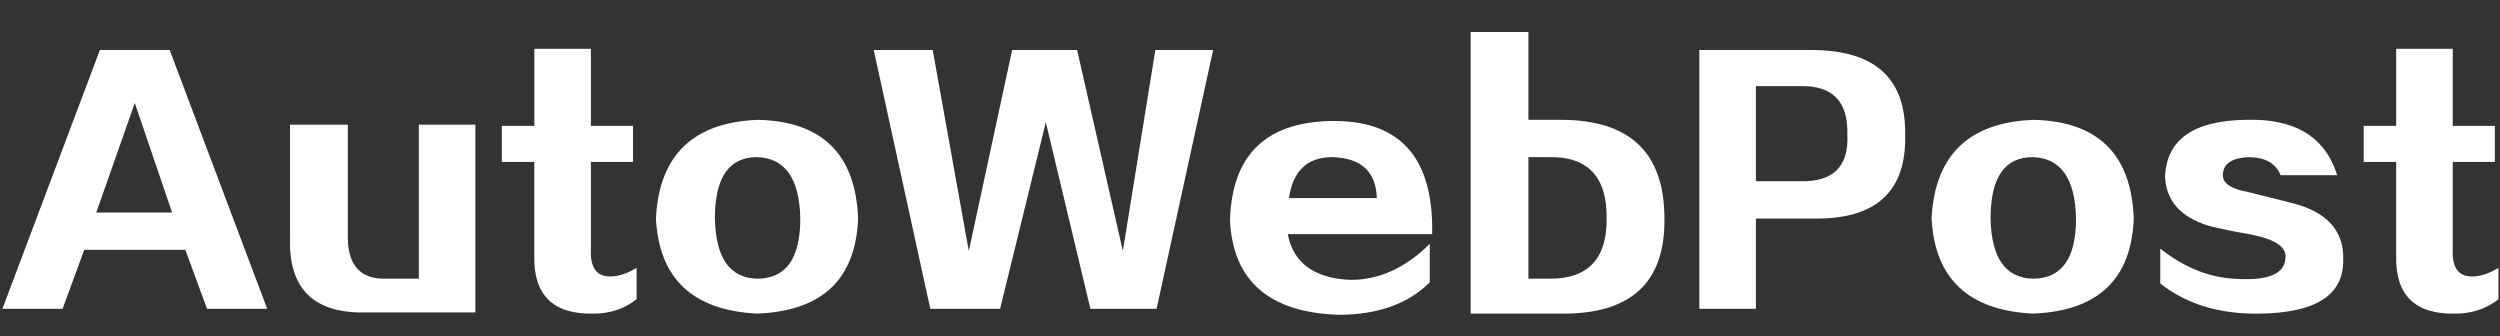 <?xml version="1.0" encoding="utf-8"?>
<!-- Generator: Adobe Illustrator 16.0.0, SVG Export Plug-In . SVG Version: 6.00 Build 0)  -->
<!DOCTYPE svg PUBLIC "-//W3C//DTD SVG 1.1//EN" "http://www.w3.org/Graphics/SVG/1.1/DTD/svg11.dtd">
<svg version="1.1" id="图层_1" xmlns="http://www.w3.org/2000/svg" xmlns:xlink="http://www.w3.org/1999/xlink" x="0px" y="0px"
	 width="119px" height="16px" viewBox="0 0 119 16" enable-background="new 0 0 119 16" xml:space="preserve">
<rect x="0" y="0" width="119" height="16" fill="#333333" stroke="none"/>
<title>Group 11</title>
<desc>Created with Sketch.</desc>
<g>
	<path fill="#FFFFFF" d="M12.718,14.698H9.853l-1.031-2.807H4.01l-1.031,2.807H0.115l4.64-12.317h3.322L12.718,14.698z M6.416,4.902
		l-1.833,5.213h3.609L6.416,4.902z"/>
	<path fill="#FFFFFF" d="M13.806,5.933h2.75v5.213c-0.039,1.452,0.573,2.158,1.833,2.119h1.547V5.933h2.692v8.937h-5.156
		c-2.521,0.076-3.743-1.108-3.667-3.552V5.933z"/>
	<path fill="#FFFFFF" d="M23.888,7.709V5.991h1.547V2.324h2.692v3.667h2.005v1.718h-2.005v4.183
		c-0.039,0.916,0.324,1.337,1.088,1.26c0.344-0.037,0.706-0.172,1.088-0.401v1.49c-0.573,0.458-1.26,0.688-2.063,0.688
		c-1.91,0.037-2.845-0.88-2.807-2.75V7.709H23.888z"/>
	<path fill="#FFFFFF" d="M40.845,10.401c-0.115,2.903-1.719,4.411-4.812,4.526c-3.056-0.153-4.66-1.662-4.812-4.526
		c0.152-3.016,1.776-4.583,4.869-4.697C39.146,5.781,40.73,7.347,40.845,10.401z M38.095,10.401
		c-0.039-1.909-0.726-2.883-2.062-2.921c-1.337,0-2.005,0.974-2.005,2.921c0.038,1.872,0.707,2.827,2.005,2.864
		C37.408,13.266,38.095,12.312,38.095,10.401z"/>
	<path fill="#FFFFFF" d="M57.745,2.381l-2.692,12.317h-3.151l-2.12-8.879l-2.177,8.879h-3.323L41.59,2.381h2.807l1.718,9.567
		l2.063-9.567h3.093l2.177,9.567l1.546-9.567H57.745z"/>
	<path fill="#FFFFFF" d="M68.171,11.146h-6.874c0.267,1.375,1.26,2.101,2.979,2.177c1.375,0,2.635-0.573,3.781-1.719v1.833
		c-1.031,1.031-2.483,1.547-4.354,1.547c-3.284-0.114-5.003-1.604-5.155-4.468c0.076-3.094,1.661-4.678,4.755-4.755
		C66.624,5.686,68.247,7.48,68.171,11.146z M61.354,9.428h4.183c-0.039-1.26-0.745-1.909-2.12-1.948
		C62.231,7.48,61.545,8.13,61.354,9.428z"/>
	<path fill="#FFFFFF" d="M74.3,14.928h-4.296V1.522h2.749v4.182H74.3c3.284,0,4.927,1.566,4.927,4.697
		C79.265,13.458,77.623,14.965,74.3,14.928z M73.728,7.48h-0.975v5.786h1.031c1.795,0,2.692-0.935,2.692-2.807
		C76.515,8.436,75.598,7.442,73.728,7.48z"/>
	<path fill="#FFFFFF" d="M86.216,10.401h-2.635v4.297h-2.692V2.381h5.327c3.017,0,4.506,1.337,4.469,4.01
		C90.761,9.142,89.271,10.479,86.216,10.401z M83.581,4.1v4.526H85.7c1.565,0.038,2.311-0.706,2.234-2.234
		C87.972,4.826,87.228,4.063,85.7,4.1H83.581z"/>
	<path fill="#FFFFFF" d="M101.568,10.401c-0.114,2.903-1.718,4.411-4.812,4.526c-3.056-0.153-4.66-1.662-4.813-4.526
		c0.152-3.016,1.776-4.583,4.869-4.697C99.869,5.781,101.454,7.347,101.568,10.401z M98.819,10.401
		c-0.039-1.909-0.727-2.883-2.063-2.921c-1.338,0-2.005,0.974-2.005,2.921c0.037,1.872,0.706,2.827,2.005,2.864
		C98.132,13.266,98.819,12.312,98.819,10.401z"/>
	<path fill="#FFFFFF" d="M102.829,13.495v-1.661c1.107,0.879,2.271,1.355,3.494,1.432c1.604,0.115,2.425-0.209,2.464-0.974
		c0.076-0.534-0.497-0.916-1.719-1.146c-0.688-0.114-1.338-0.248-1.948-0.401c-1.337-0.42-2.024-1.203-2.062-2.349
		c0.075-1.756,1.354-2.654,3.838-2.692c2.329-0.076,3.781,0.802,4.354,2.636h-2.692c-0.229-0.573-0.745-0.86-1.547-0.86
		c-0.765,0.039-1.165,0.306-1.203,0.802c-0.038,0.421,0.363,0.707,1.203,0.859l2.063,0.516c1.68,0.421,2.501,1.317,2.463,2.692
		c0.038,1.68-1.279,2.539-3.952,2.578C105.674,14.965,104.089,14.488,102.829,13.495z"/>
	<path fill="#FFFFFF" d="M112.511,7.709V5.991h1.547V2.324h2.692v3.667h2.005v1.718h-2.005v4.183
		c-0.039,0.916,0.324,1.337,1.088,1.26c0.344-0.037,0.707-0.172,1.089-0.401v1.49c-0.573,0.458-1.261,0.688-2.063,0.688
		c-1.91,0.037-2.846-0.88-2.807-2.75V7.709H112.511z"/>
</g>
</svg>
